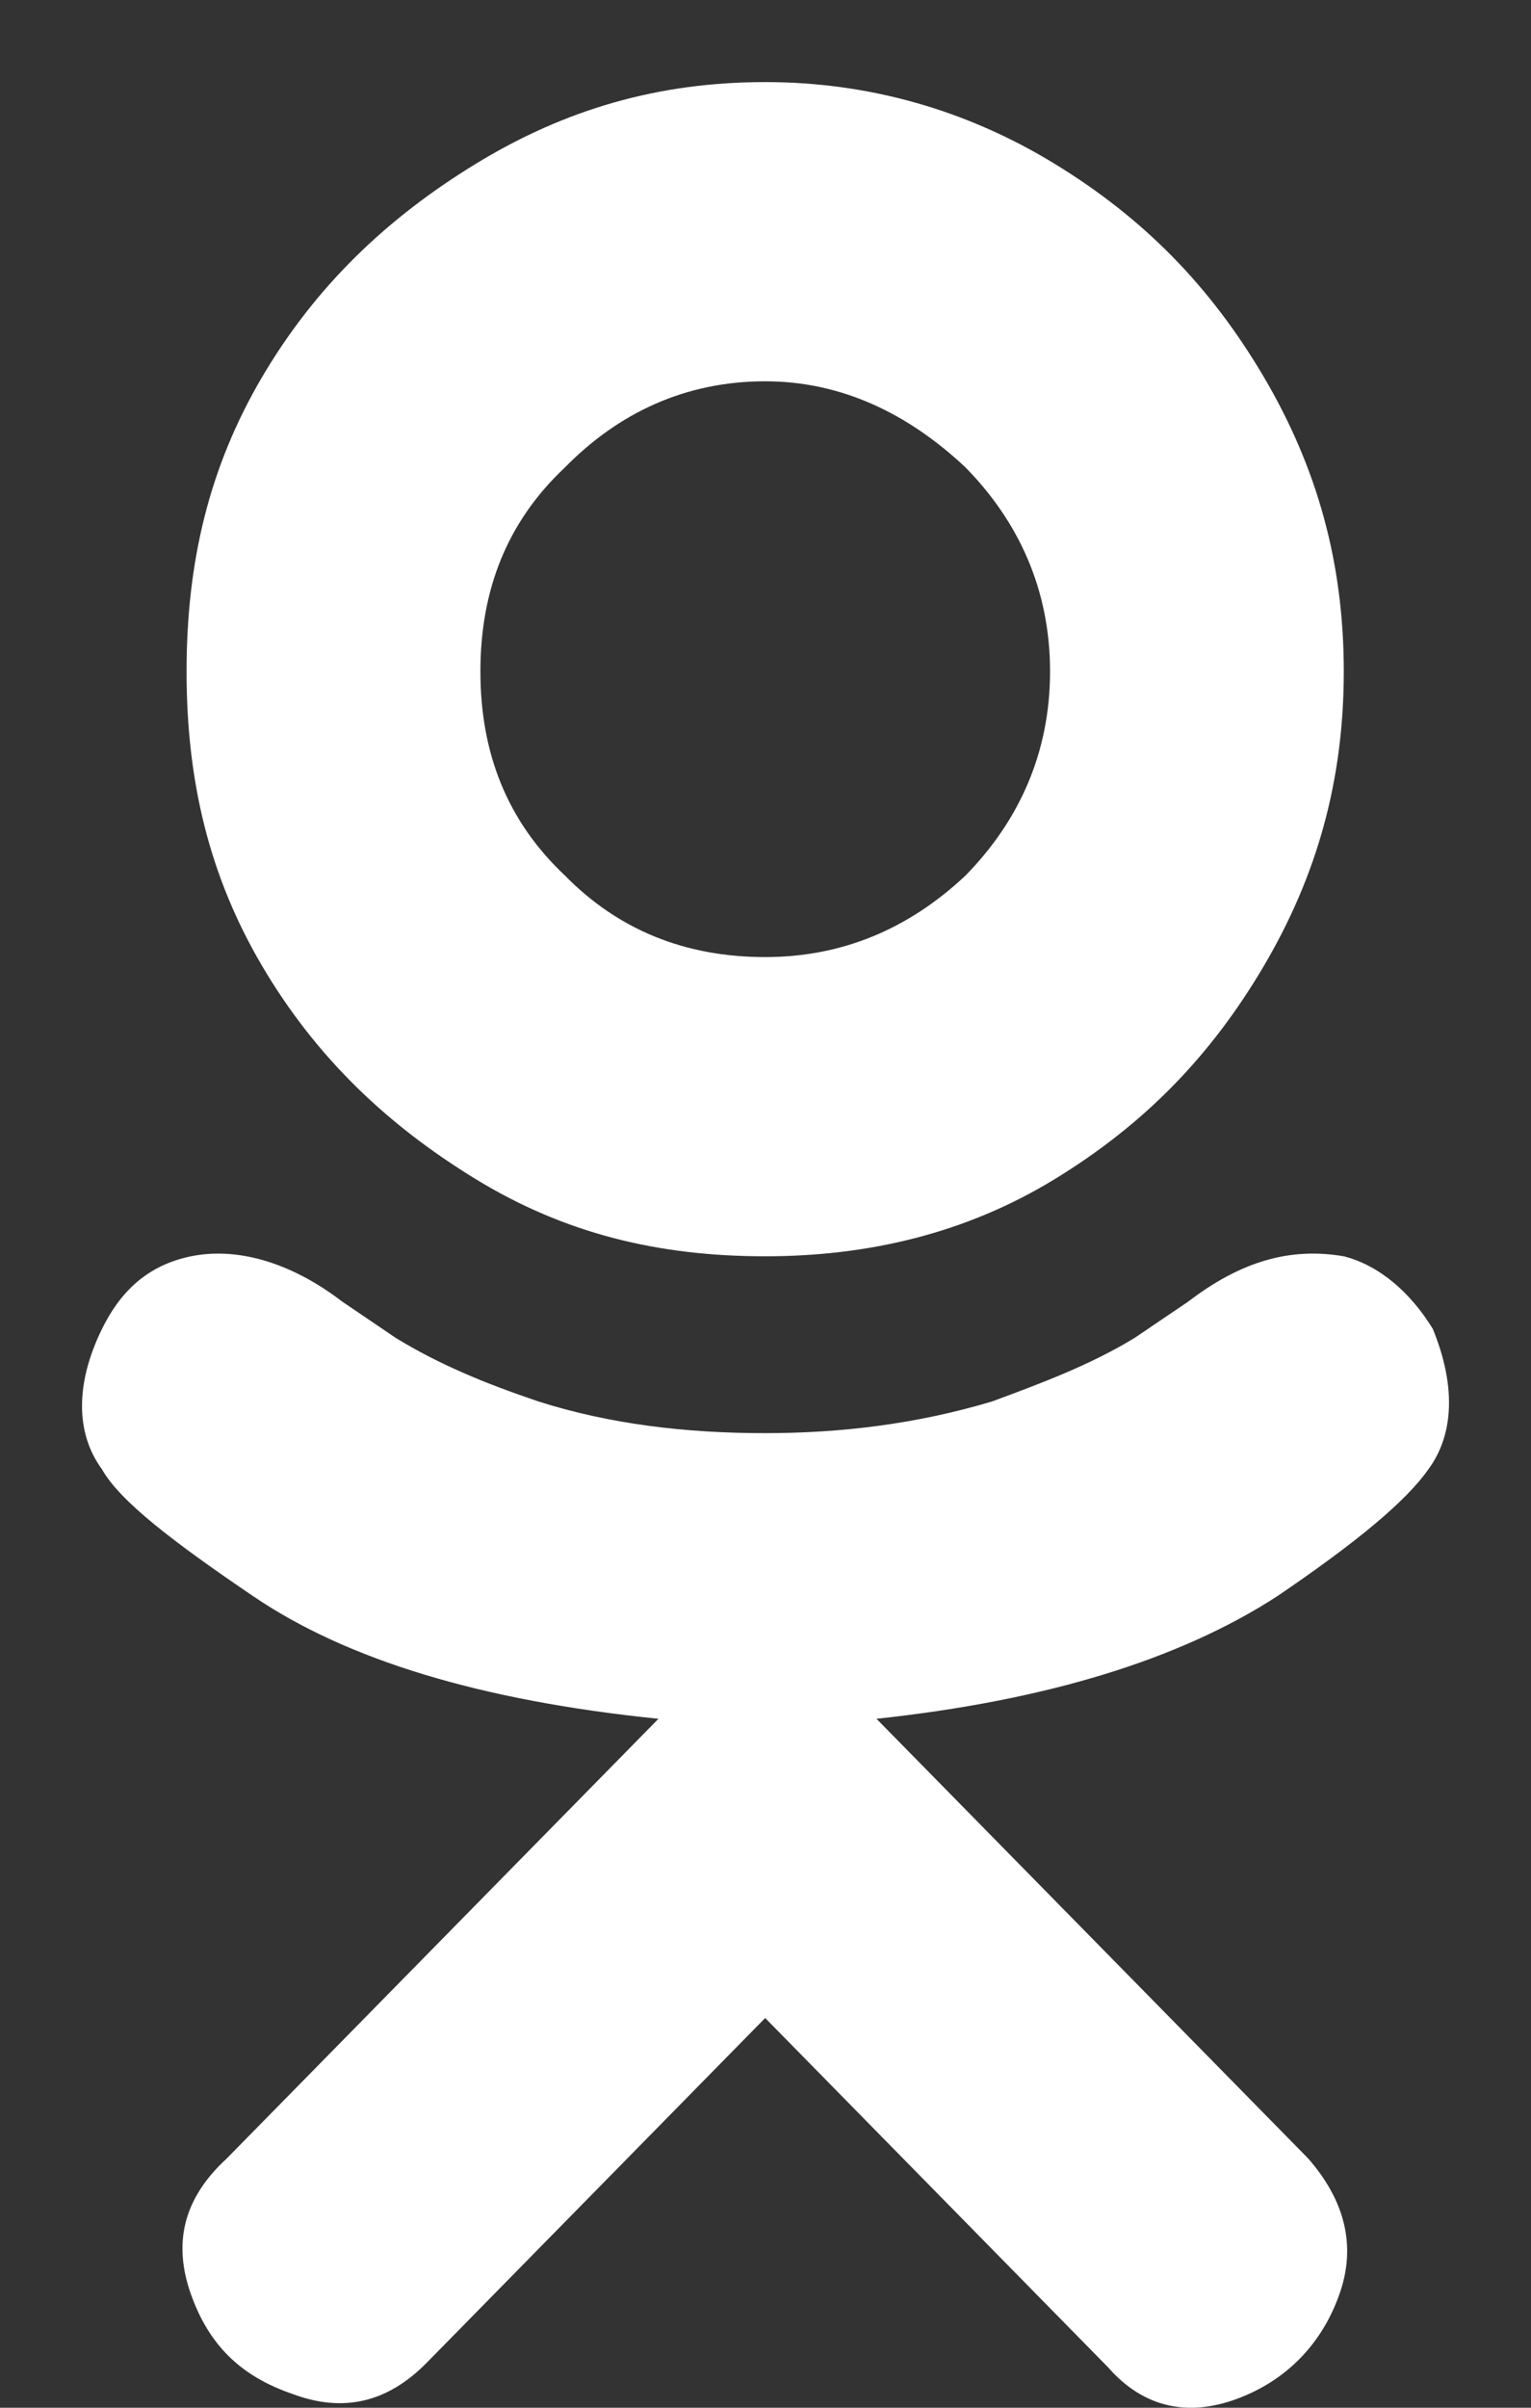 <svg width="14" height="22" viewBox="0 0 14 22" fill="none" xmlns="http://www.w3.org/2000/svg">
<rect x="0" y="0" width="14" height="22" fill="#333333" stroke="none"/>
<path d="M11.678 14.586C12.41 14.089 12.858 13.716 13.061 13.426C13.306 13.095 13.306 12.639 13.102 12.142C12.899 11.811 12.614 11.562 12.288 11.479C11.8 11.396 11.352 11.521 10.864 11.894L10.375 12.225C9.968 12.473 9.521 12.639 9.073 12.805C8.381 13.012 7.689 13.095 6.997 13.095C6.265 13.095 5.573 13.012 4.922 12.805C4.433 12.639 4.026 12.473 3.619 12.225L3.131 11.894C2.643 11.521 2.154 11.396 1.747 11.479C1.34 11.562 1.096 11.811 0.933 12.142C0.689 12.639 0.689 13.095 0.933 13.426C1.096 13.716 1.584 14.089 2.317 14.586C3.172 15.166 4.393 15.539 6.021 15.705L2.073 19.723C1.666 20.096 1.584 20.51 1.747 20.966C1.91 21.422 2.195 21.712 2.683 21.877C3.131 22.043 3.538 21.96 3.904 21.587L6.997 18.439L10.131 21.629C10.457 22.002 10.864 22.084 11.311 21.919C11.759 21.753 12.085 21.422 12.247 20.966C12.41 20.51 12.288 20.096 11.963 19.723L8.015 15.705C9.561 15.539 10.782 15.166 11.678 14.586ZM1.706 6.135C1.706 7.13 1.91 8 2.398 8.828C2.887 9.657 3.538 10.278 4.352 10.775C5.166 11.272 6.021 11.479 6.997 11.479C7.933 11.479 8.829 11.272 9.643 10.775C10.457 10.278 11.067 9.657 11.556 8.828C12.044 8 12.288 7.13 12.288 6.135C12.288 5.141 12.044 4.271 11.556 3.443C11.067 2.614 10.457 1.993 9.643 1.496C8.829 0.999 7.933 0.75 6.997 0.75C6.021 0.75 5.166 0.999 4.352 1.496C3.538 1.993 2.887 2.614 2.398 3.443C1.91 4.271 1.706 5.141 1.706 6.135ZM4.393 6.135C4.393 5.39 4.637 4.768 5.166 4.271C5.654 3.774 6.265 3.484 6.997 3.484C7.689 3.484 8.3 3.774 8.829 4.271C9.317 4.768 9.602 5.39 9.602 6.135C9.602 6.881 9.317 7.502 8.829 8C8.3 8.497 7.689 8.745 6.997 8.745C6.265 8.745 5.654 8.497 5.166 8C4.637 7.502 4.393 6.881 4.393 6.135Z" fill="white"/>
</svg>
